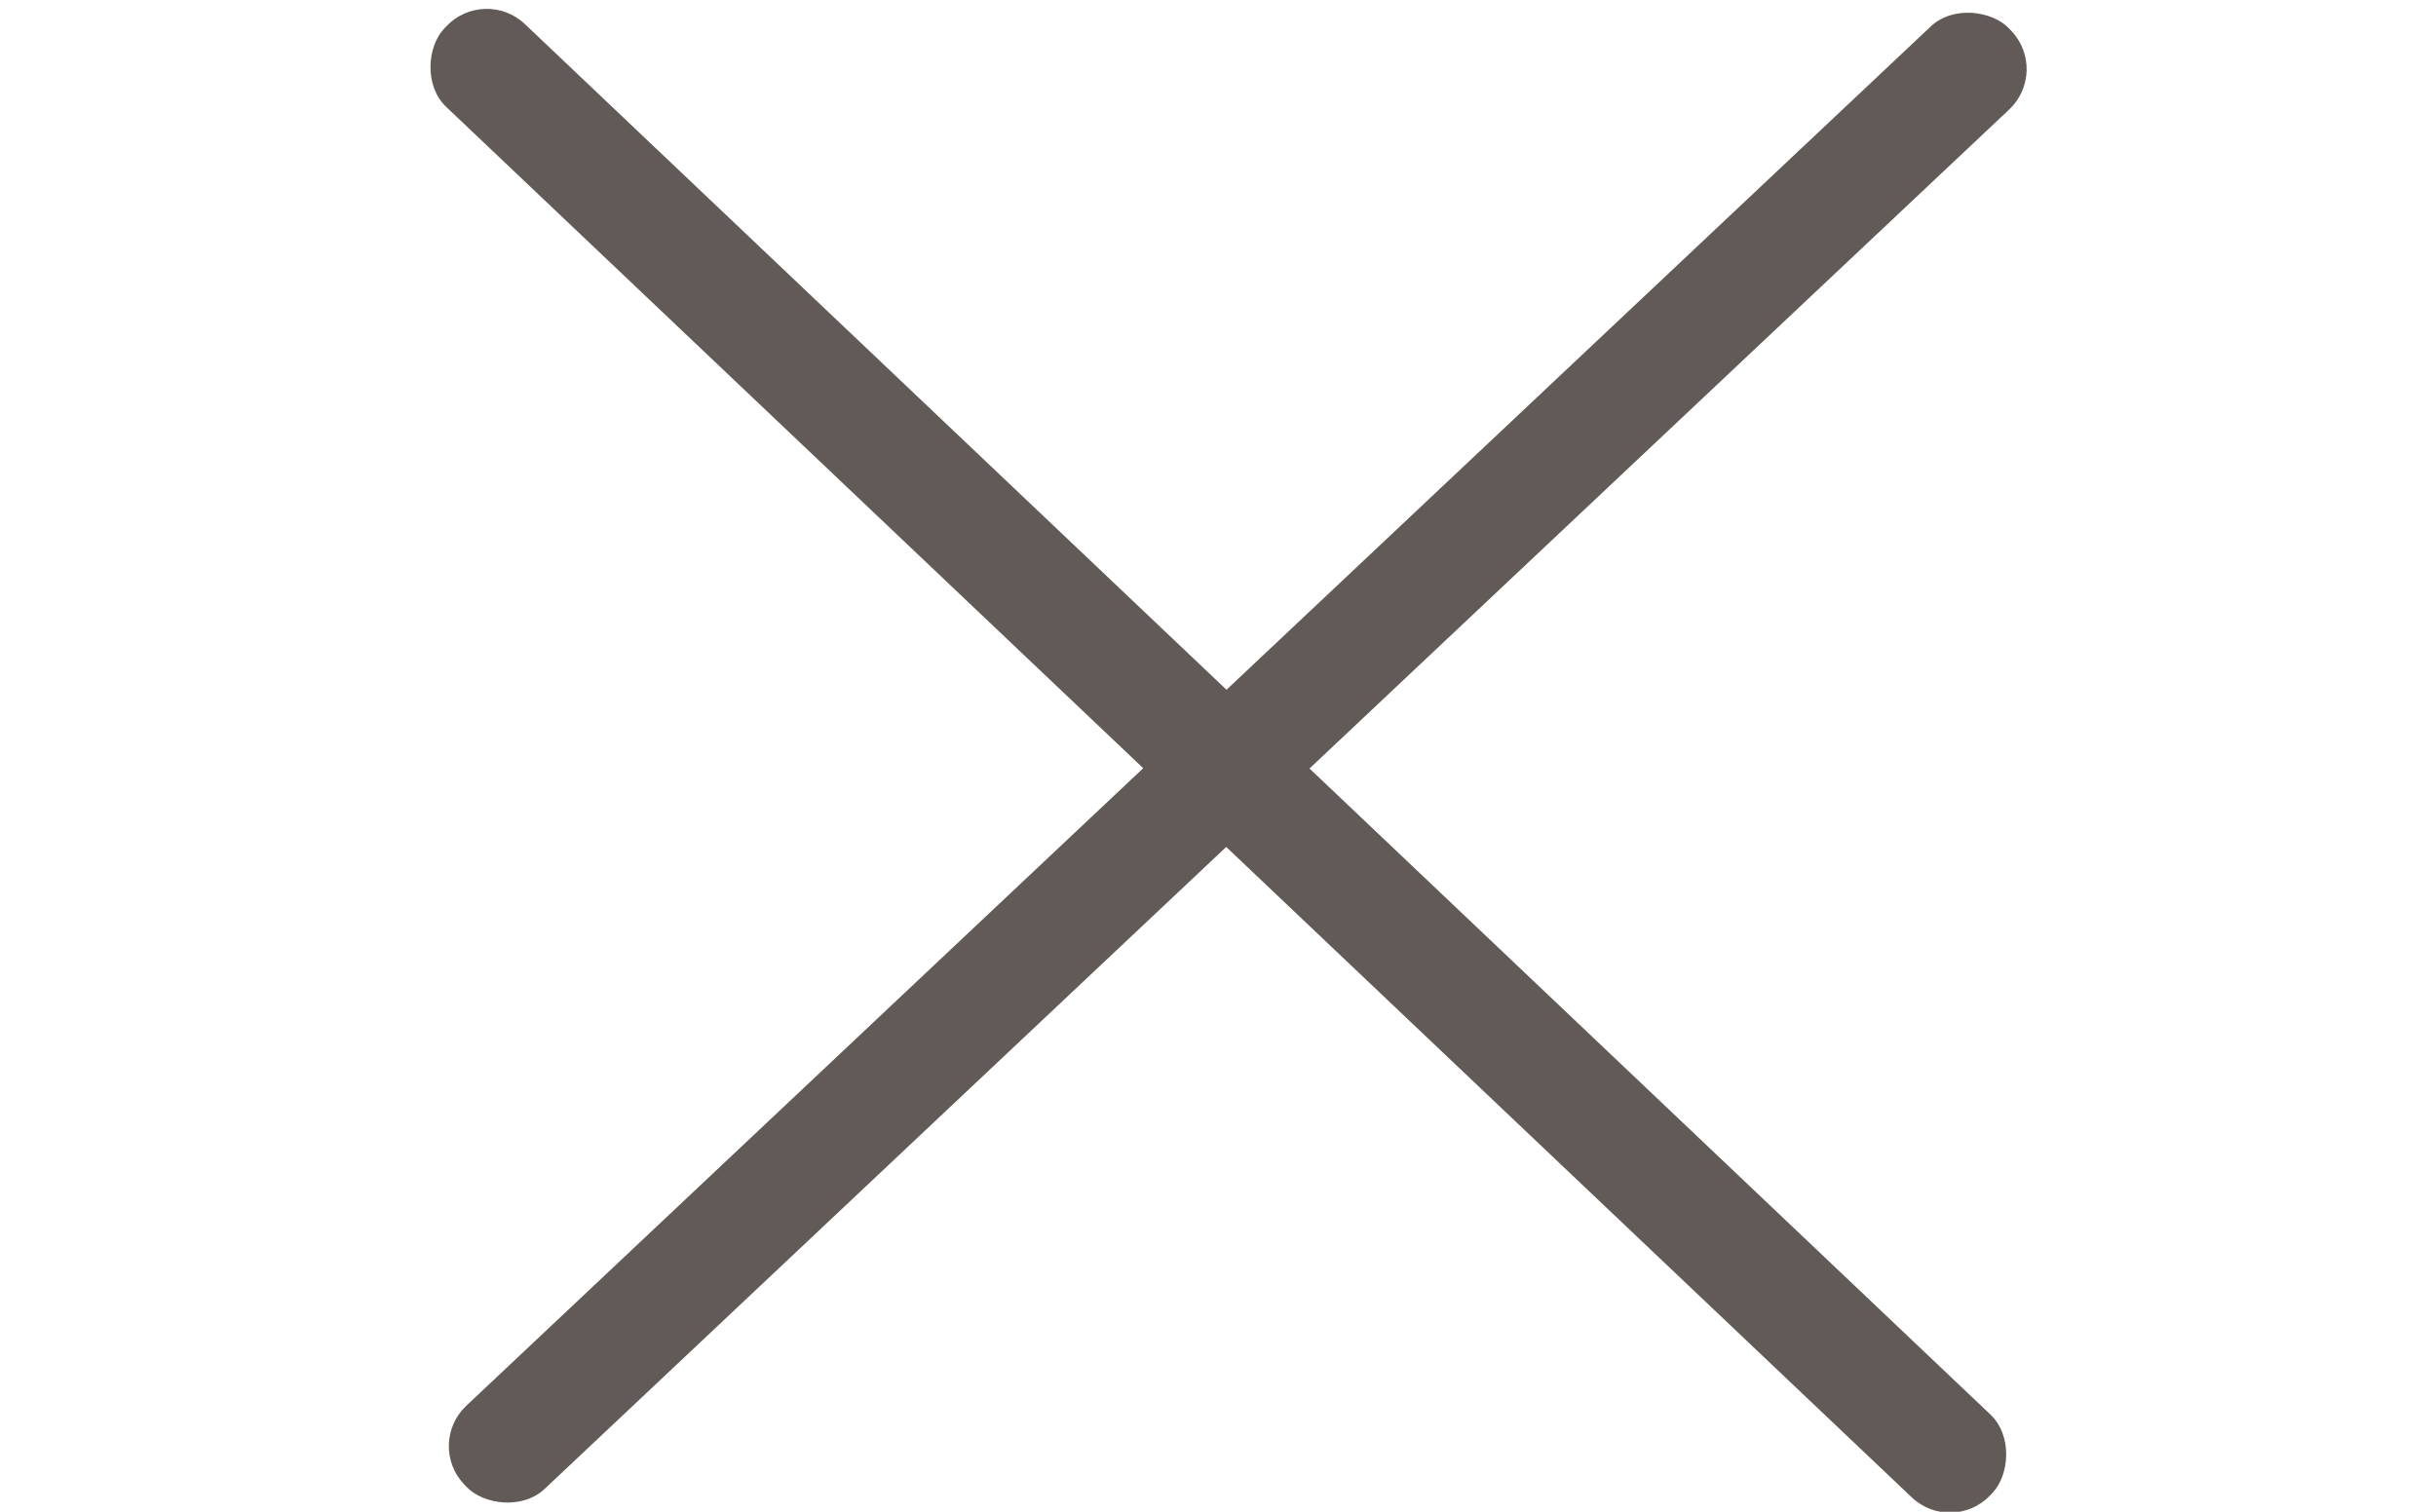 <svg xmlns="http://www.w3.org/2000/svg" version="1.1" width="29" height="18"><rect id="backgroundrect" width="100%" height="100%" x="0" y="0" fill="none" stroke="none" style="" class=""/>








<g class="currentLayer" style=""><title>Layer 1</title><rect fill="#625a56" x="2.098" y="8.341" transform="rotate(-43.29 14.735,9.021) " width="25.274" height="1.36" rx="0.66" id="svg_8" class=""/><rect fill="#625a56" x="1.818" y="8.378" transform="rotate(43.499 14.504,9.058) " width="25.372" height="1.36" rx="0.66" class="" id="svg_1"/></g></svg>